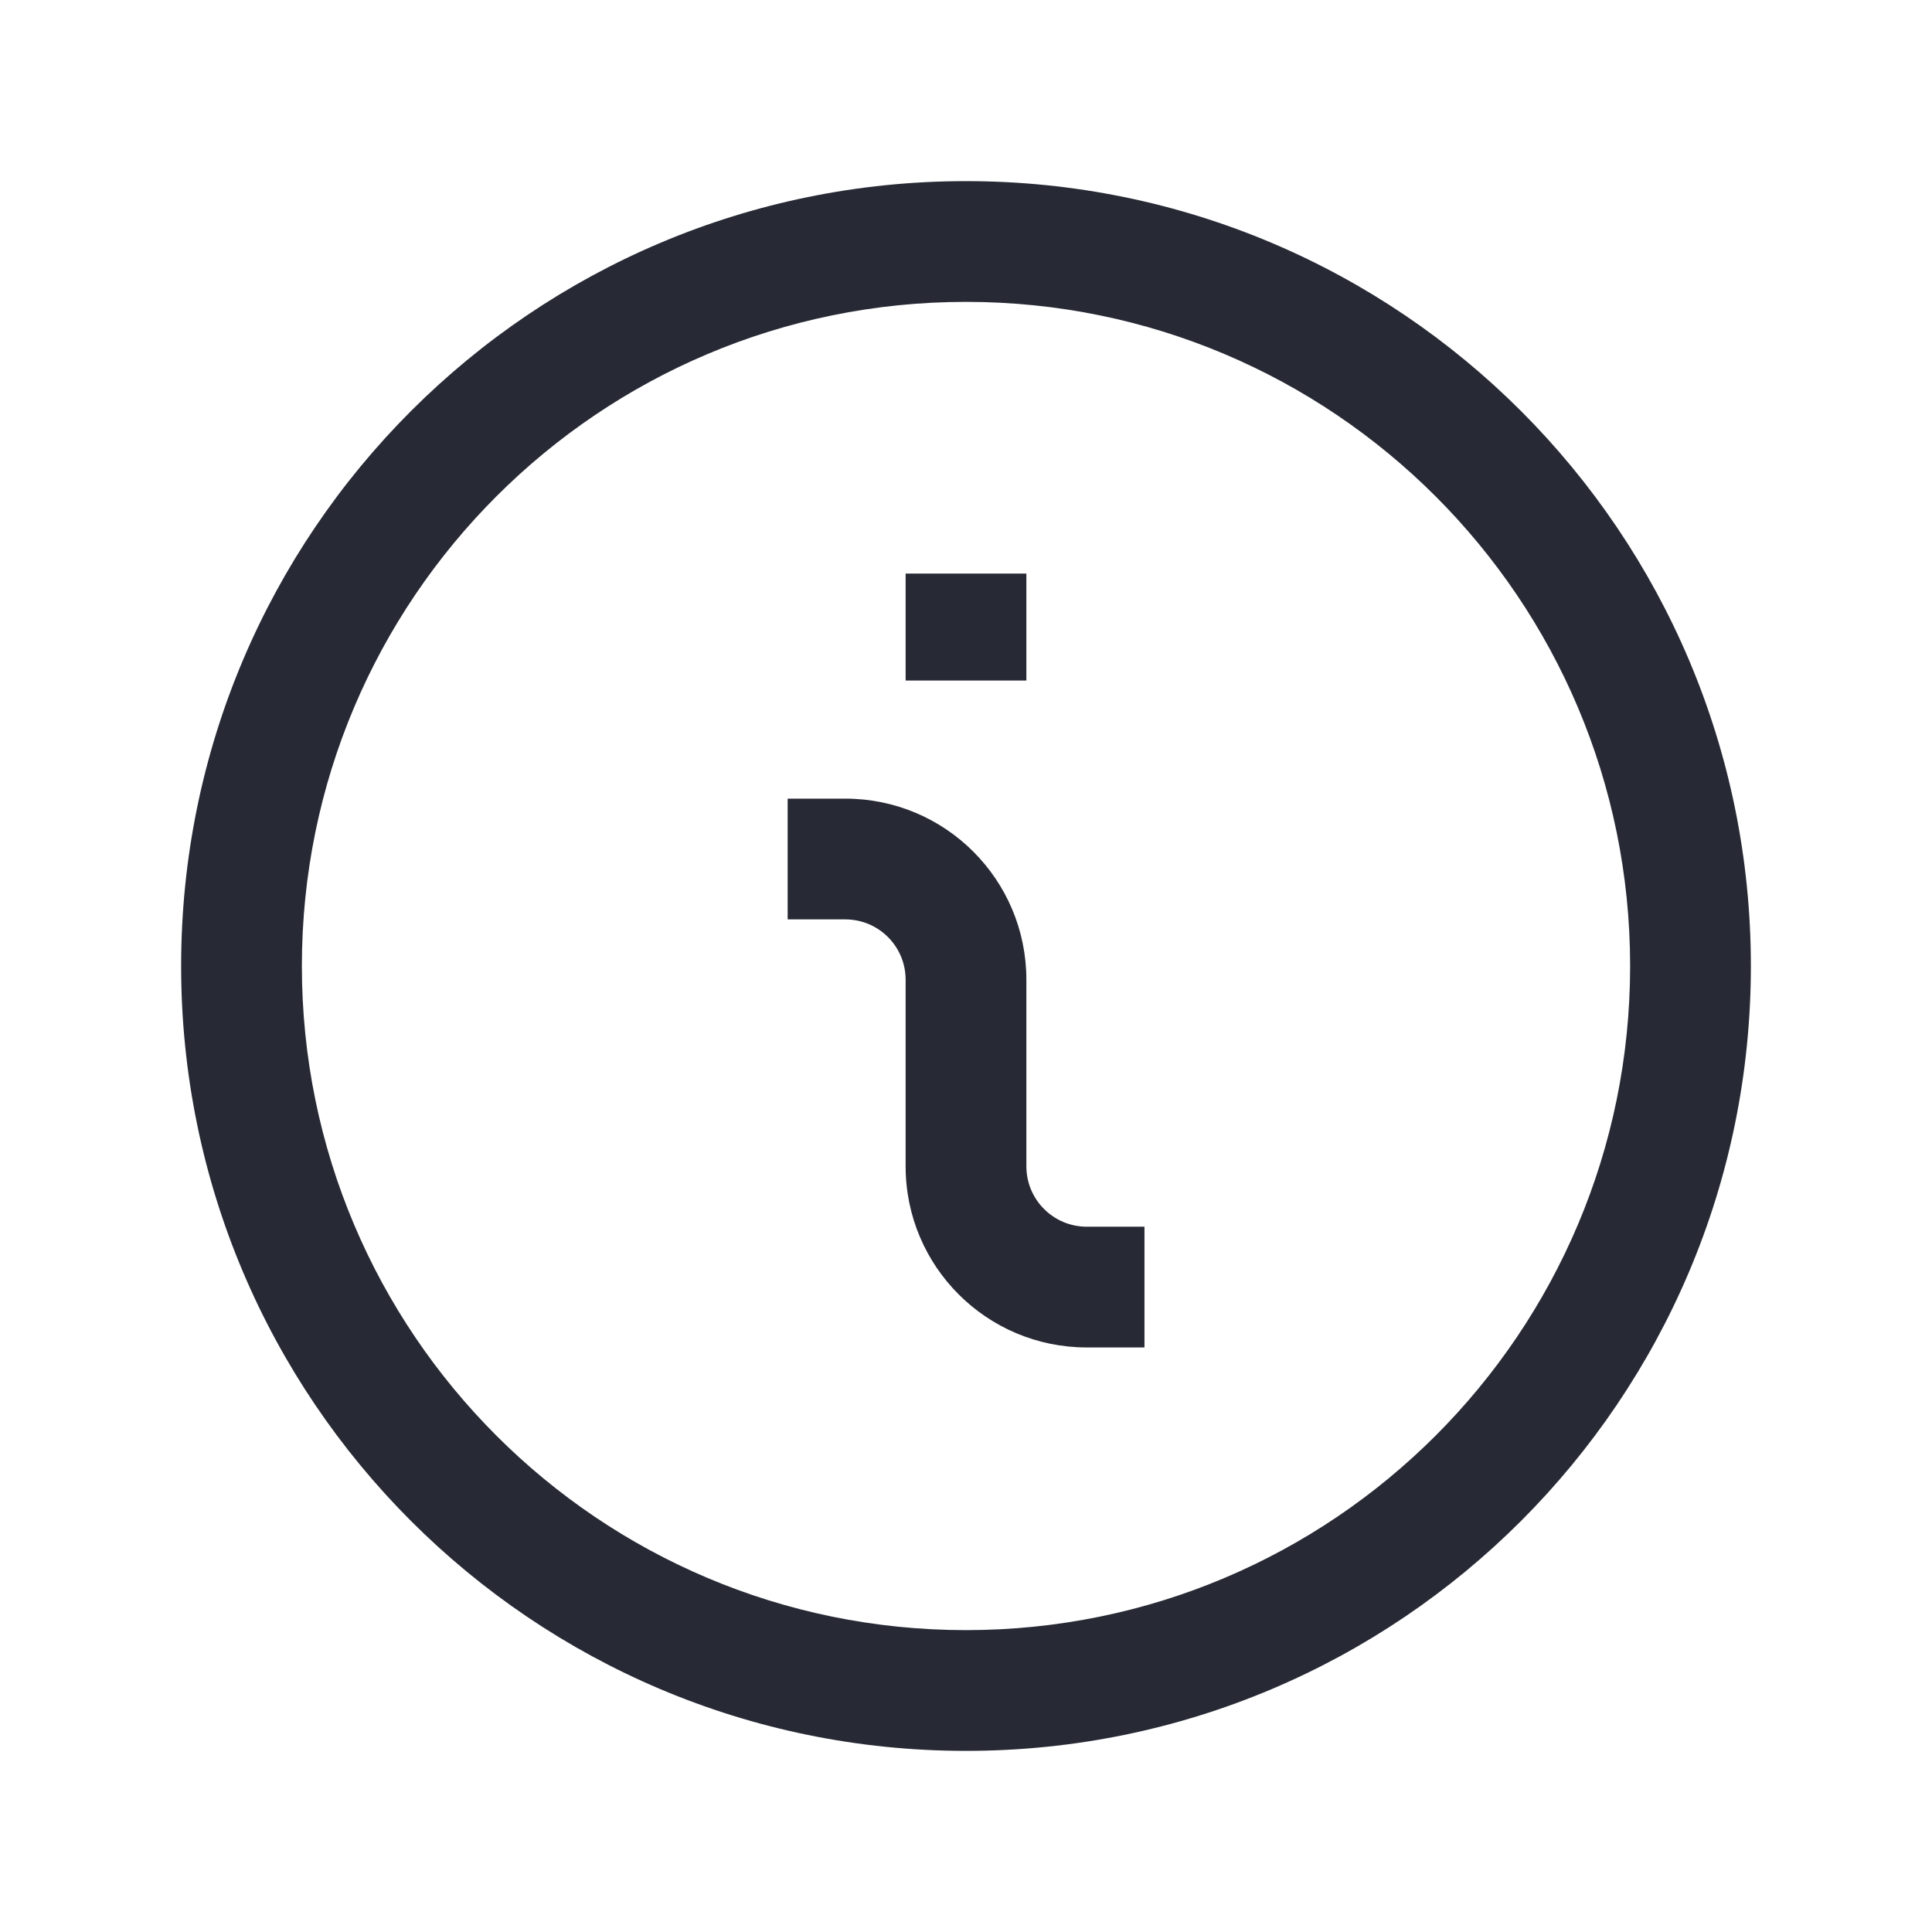 <svg width="16" height="16" viewBox="0 0 16 16" fill="none" xmlns="http://www.w3.org/2000/svg">
<path fill-rule="evenodd" clip-rule="evenodd" d="M8 13.5C11.038 13.5 13.5 11.038 13.5 8C13.5 4.962 11.038 2.5 8 2.5C4.962 2.5 2.5 4.962 2.5 8C2.5 11.038 4.962 13.5 8 13.5ZM8 14.5C11.59 14.5 14.5 11.59 14.5 8C14.5 4.41 11.59 1.5 8 1.5C4.41 1.5 1.5 4.41 1.5 8C1.5 11.59 4.41 14.5 8 14.5Z" fill="#272A35"/>
<path fill-rule="evenodd" clip-rule="evenodd" d="M9.478 11.159L9 11.159C8.172 11.159 7.5 10.488 7.5 9.659L7.5 8.114C7.5 7.837 7.276 7.614 7 7.614L6.523 7.614L6.523 6.614L7 6.614C7.829 6.614 8.5 7.285 8.5 8.114L8.5 9.659C8.5 9.935 8.724 10.159 9 10.159L9.478 10.159L9.478 11.159ZM8.5 4.75L8.5 5.636L7.5 5.636L7.5 4.75L8.5 4.75Z" fill="#272A35"/>
</svg>
